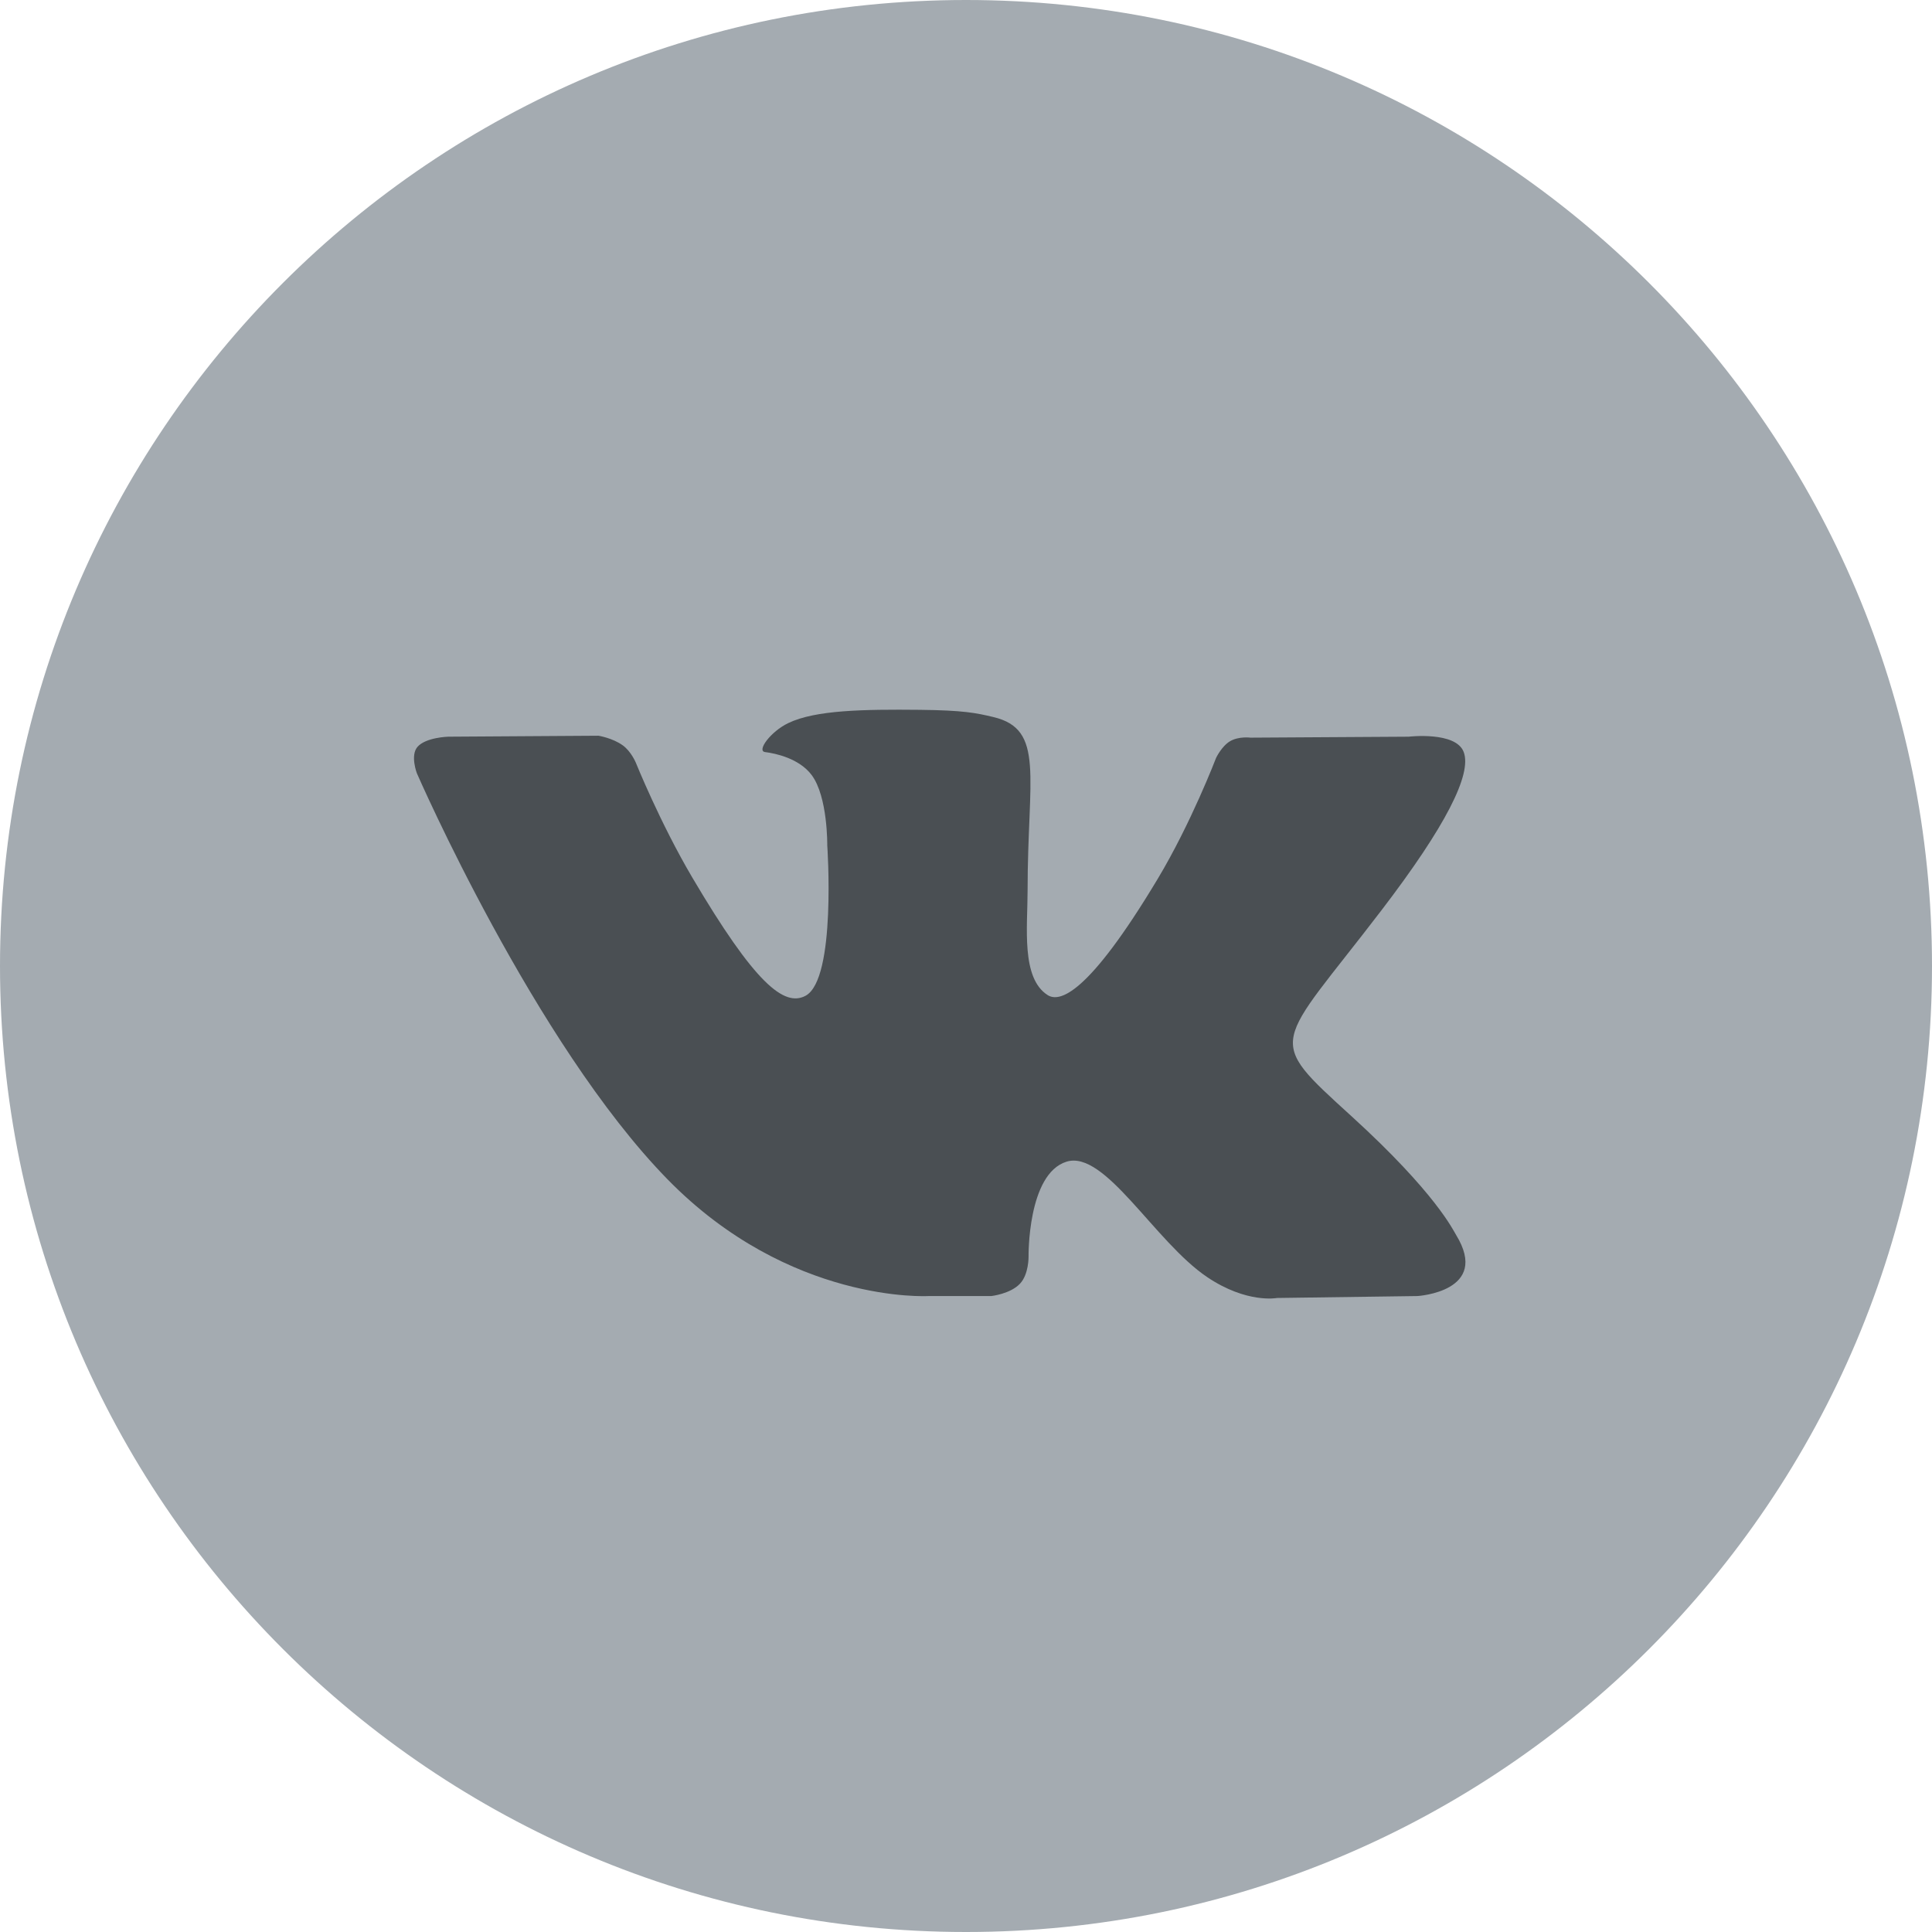 <svg width="42" height="42" viewBox="0 0 42 42" fill="none" xmlns="http://www.w3.org/2000/svg">
<path fill-rule="evenodd" clip-rule="evenodd" d="M0 21C0 9.402 9.402 0 21 0C32.598 0 42 9.402 42 21C42 32.598 32.598 42 21 42C9.402 42 0 32.598 0 21Z" fill="#A4ABB1"/>
<path fill-rule="evenodd" clip-rule="evenodd" d="M21.549 28.175C21.549 28.175 21.962 28.13 22.173 27.907C22.367 27.703 22.36 27.318 22.36 27.318C22.36 27.318 22.334 25.52 23.185 25.254C24.023 24.993 25.1 26.993 26.243 27.763C27.106 28.344 27.761 28.217 27.761 28.217L30.814 28.175C30.814 28.175 32.41 28.079 31.654 26.846C31.591 26.745 31.212 25.934 29.384 24.269C27.469 22.525 27.726 22.807 30.031 19.79C31.436 17.953 31.997 16.832 31.821 16.352C31.655 15.893 30.622 16.015 30.622 16.015L27.185 16.036C27.185 16.036 26.93 16.002 26.741 16.113C26.557 16.222 26.437 16.475 26.437 16.475C26.437 16.475 25.894 17.896 25.168 19.105C23.638 21.656 23.026 21.791 22.776 21.633C22.194 21.263 22.339 20.149 22.339 19.358C22.339 16.886 22.721 15.855 21.595 15.588C21.222 15.499 20.947 15.441 19.991 15.431C18.765 15.419 17.727 15.436 17.139 15.718C16.748 15.905 16.446 16.325 16.631 16.349C16.858 16.378 17.372 16.485 17.645 16.849C17.997 17.32 17.984 18.376 17.984 18.376C17.984 18.376 18.187 21.286 17.512 21.647C17.049 21.895 16.414 21.389 15.049 19.075C14.35 17.89 13.822 16.579 13.822 16.579C13.822 16.579 13.721 16.335 13.538 16.203C13.318 16.044 13.011 15.994 13.011 15.994L9.745 16.015C9.745 16.015 9.254 16.028 9.074 16.238C8.915 16.424 9.062 16.809 9.062 16.809C9.062 16.809 11.619 22.681 14.514 25.64C17.169 28.353 20.183 28.175 20.183 28.175H21.549Z" fill="#4A4F53"/>
</svg>
